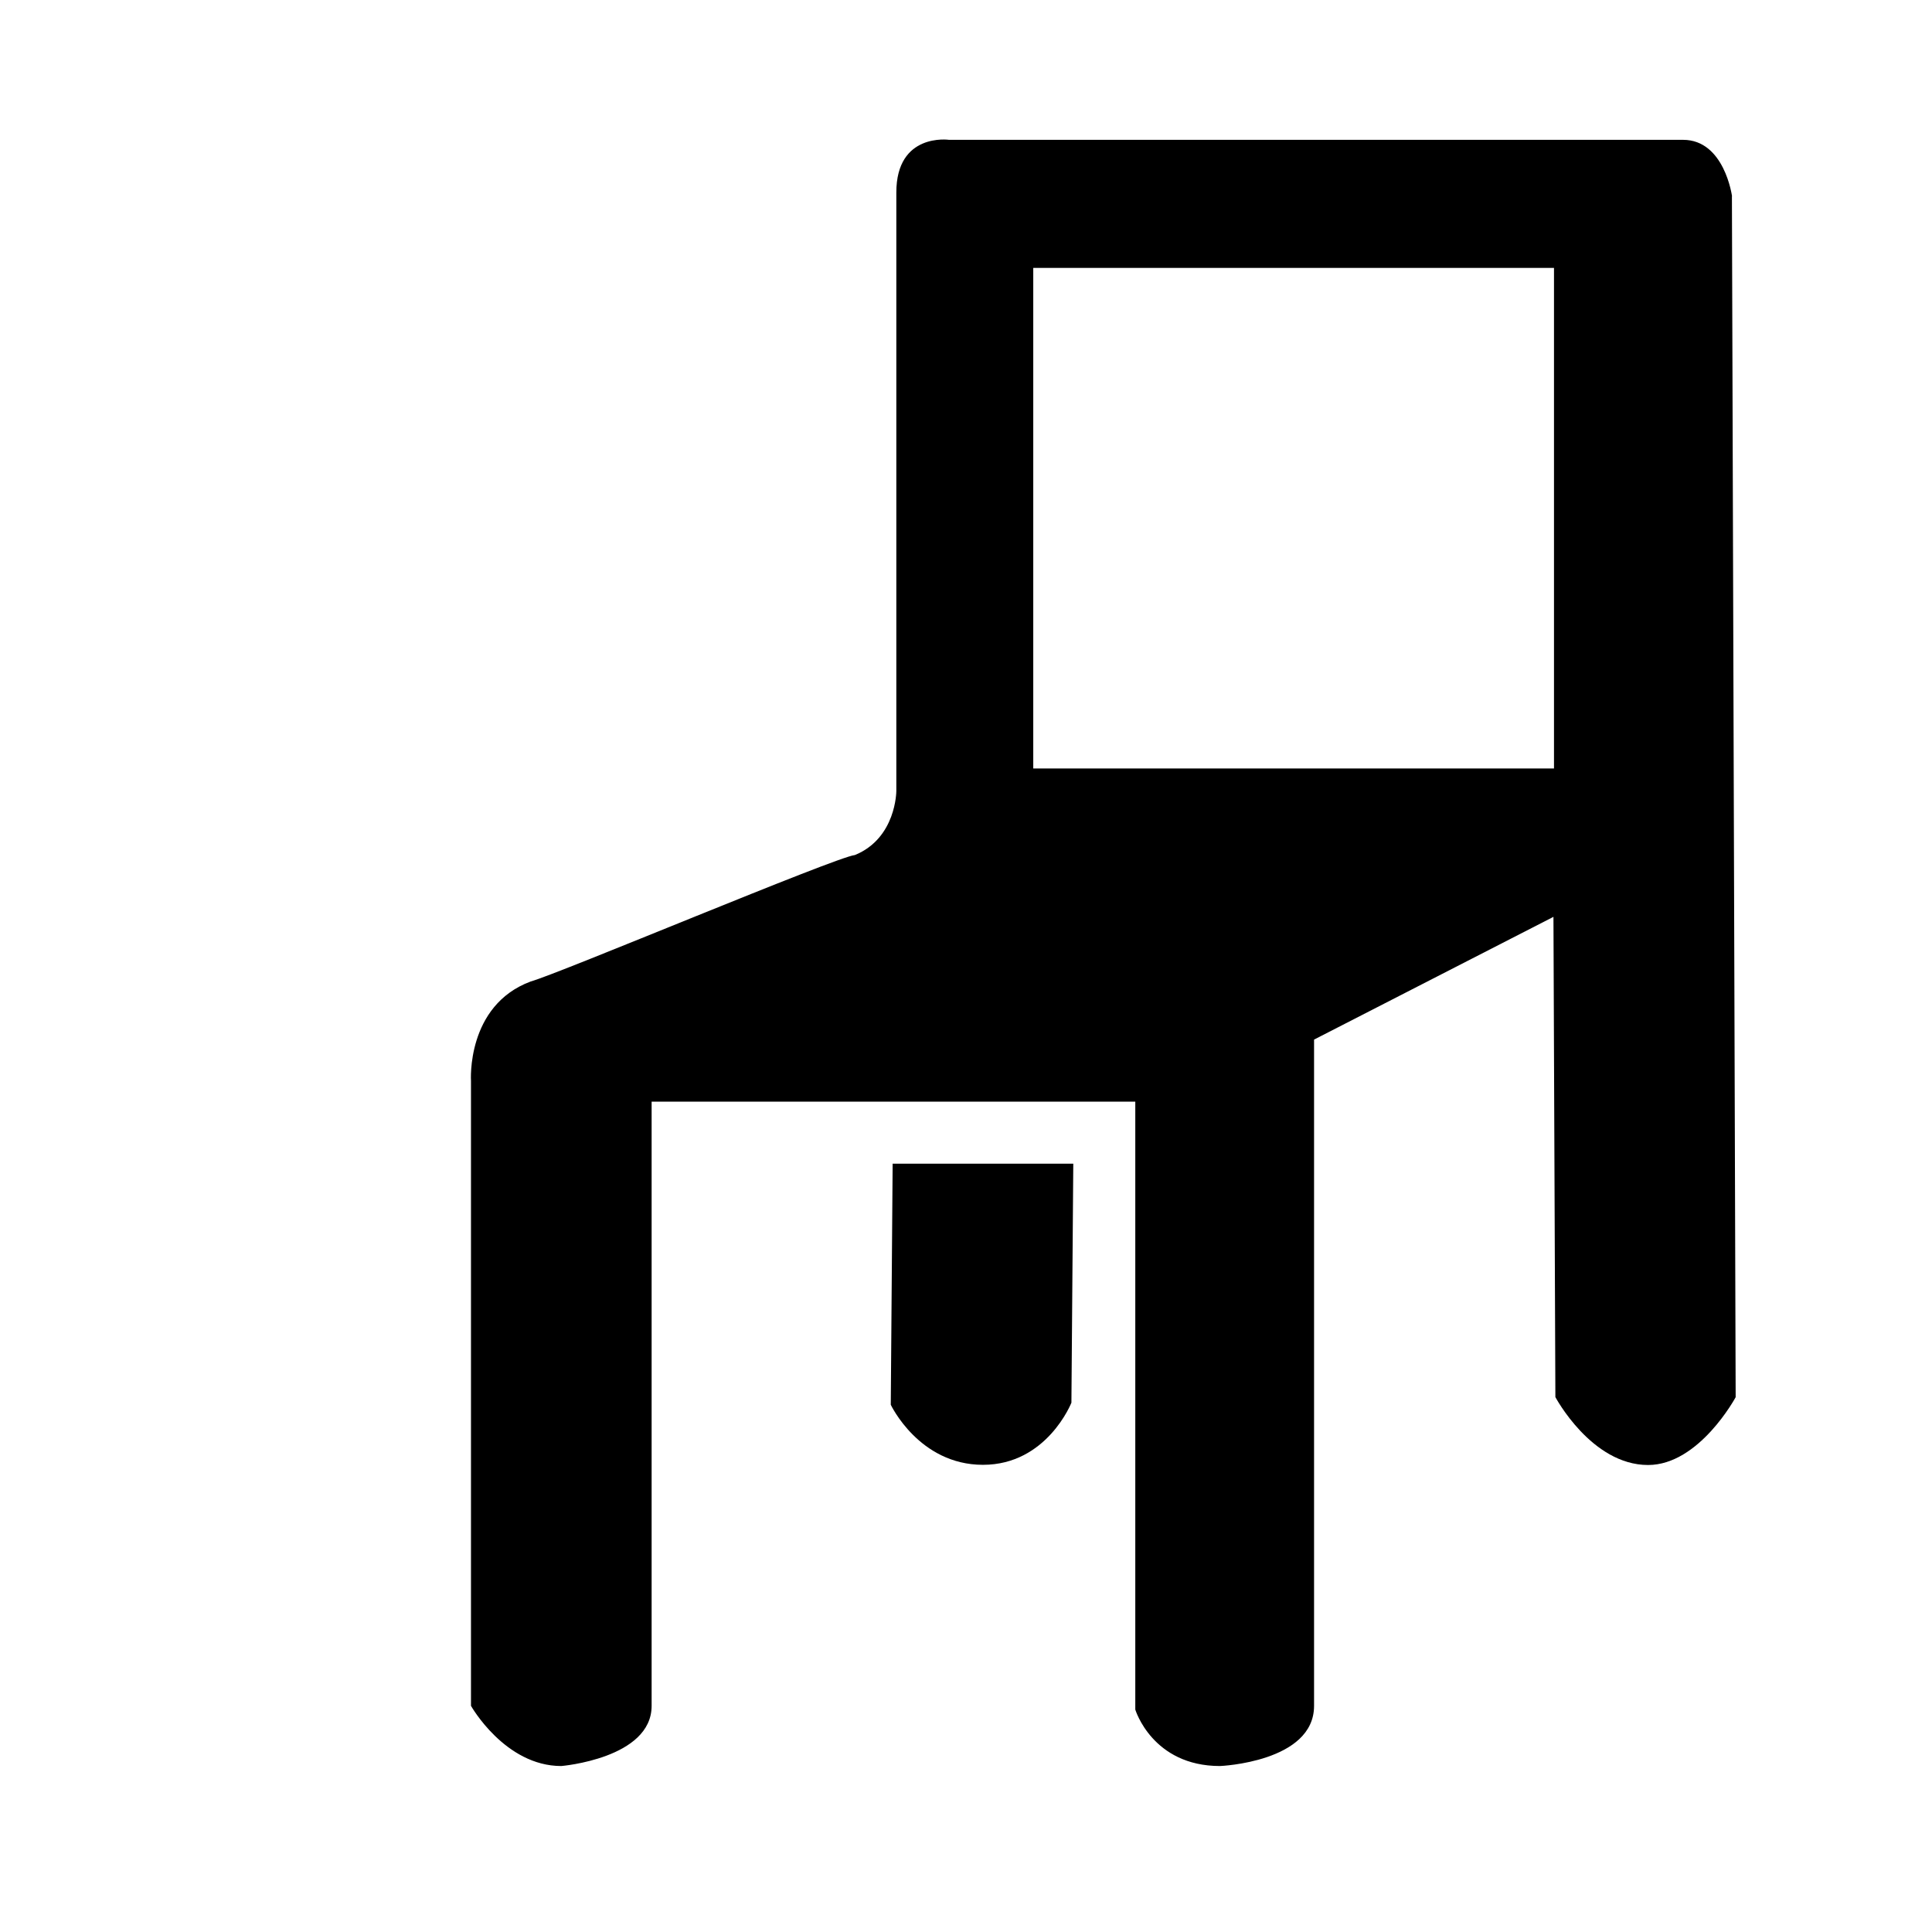 <?xml version="1.0" encoding="utf-8"?>
<!-- Generated by IcoMoon.io -->
<!DOCTYPE svg PUBLIC "-//W3C//DTD SVG 1.1//EN" "http://www.w3.org/Graphics/SVG/1.1/DTD/svg11.dtd">
<svg version="1.1" xmlns="http://www.w3.org/2000/svg" xmlns:xlink="http://www.w3.org/1999/xlink" width="32" height="32" viewBox="0 0 32 32">
<g id="icomoon-ignore">
</g>
<path d="M14.753 23.265c0 0 0.468 0.997 1.528 0.997s1.465-1.029 1.465-1.029l0.031-3.959h-2.992l-0.031 3.991z" fill="#000000"></path>
<path d="M28.688 3.251c0 0-0.125-0.935-0.811-0.935-0.312 0-12.158 0-12.158 0s-0.873-0.125-0.873 0.873v9.913c0 0 0 0.78-0.686 1.060-0.312 0.031-4.912 1.969-5.369 2.094-1.072 0.398-0.99 1.648-0.99 1.648v10.35c0 0 0.562 0.997 1.496 0.997 0 0 1.496-0.125 1.496-0.997v-10.007h8.011v10.069c0 0 0.281 0.935 1.403 0.935 0 0 1.558-0.063 1.558-0.997v-11.035l3.965-2.033 0.032 7.954c0 0 0.597 1.125 1.535 1.125 0.847 0 1.451-1.123 1.451-1.123l-0.062-19.89zM25.739 12.728h-8.625v-8.291h8.625v8.291z" fill="#000000"></path>
</svg>
